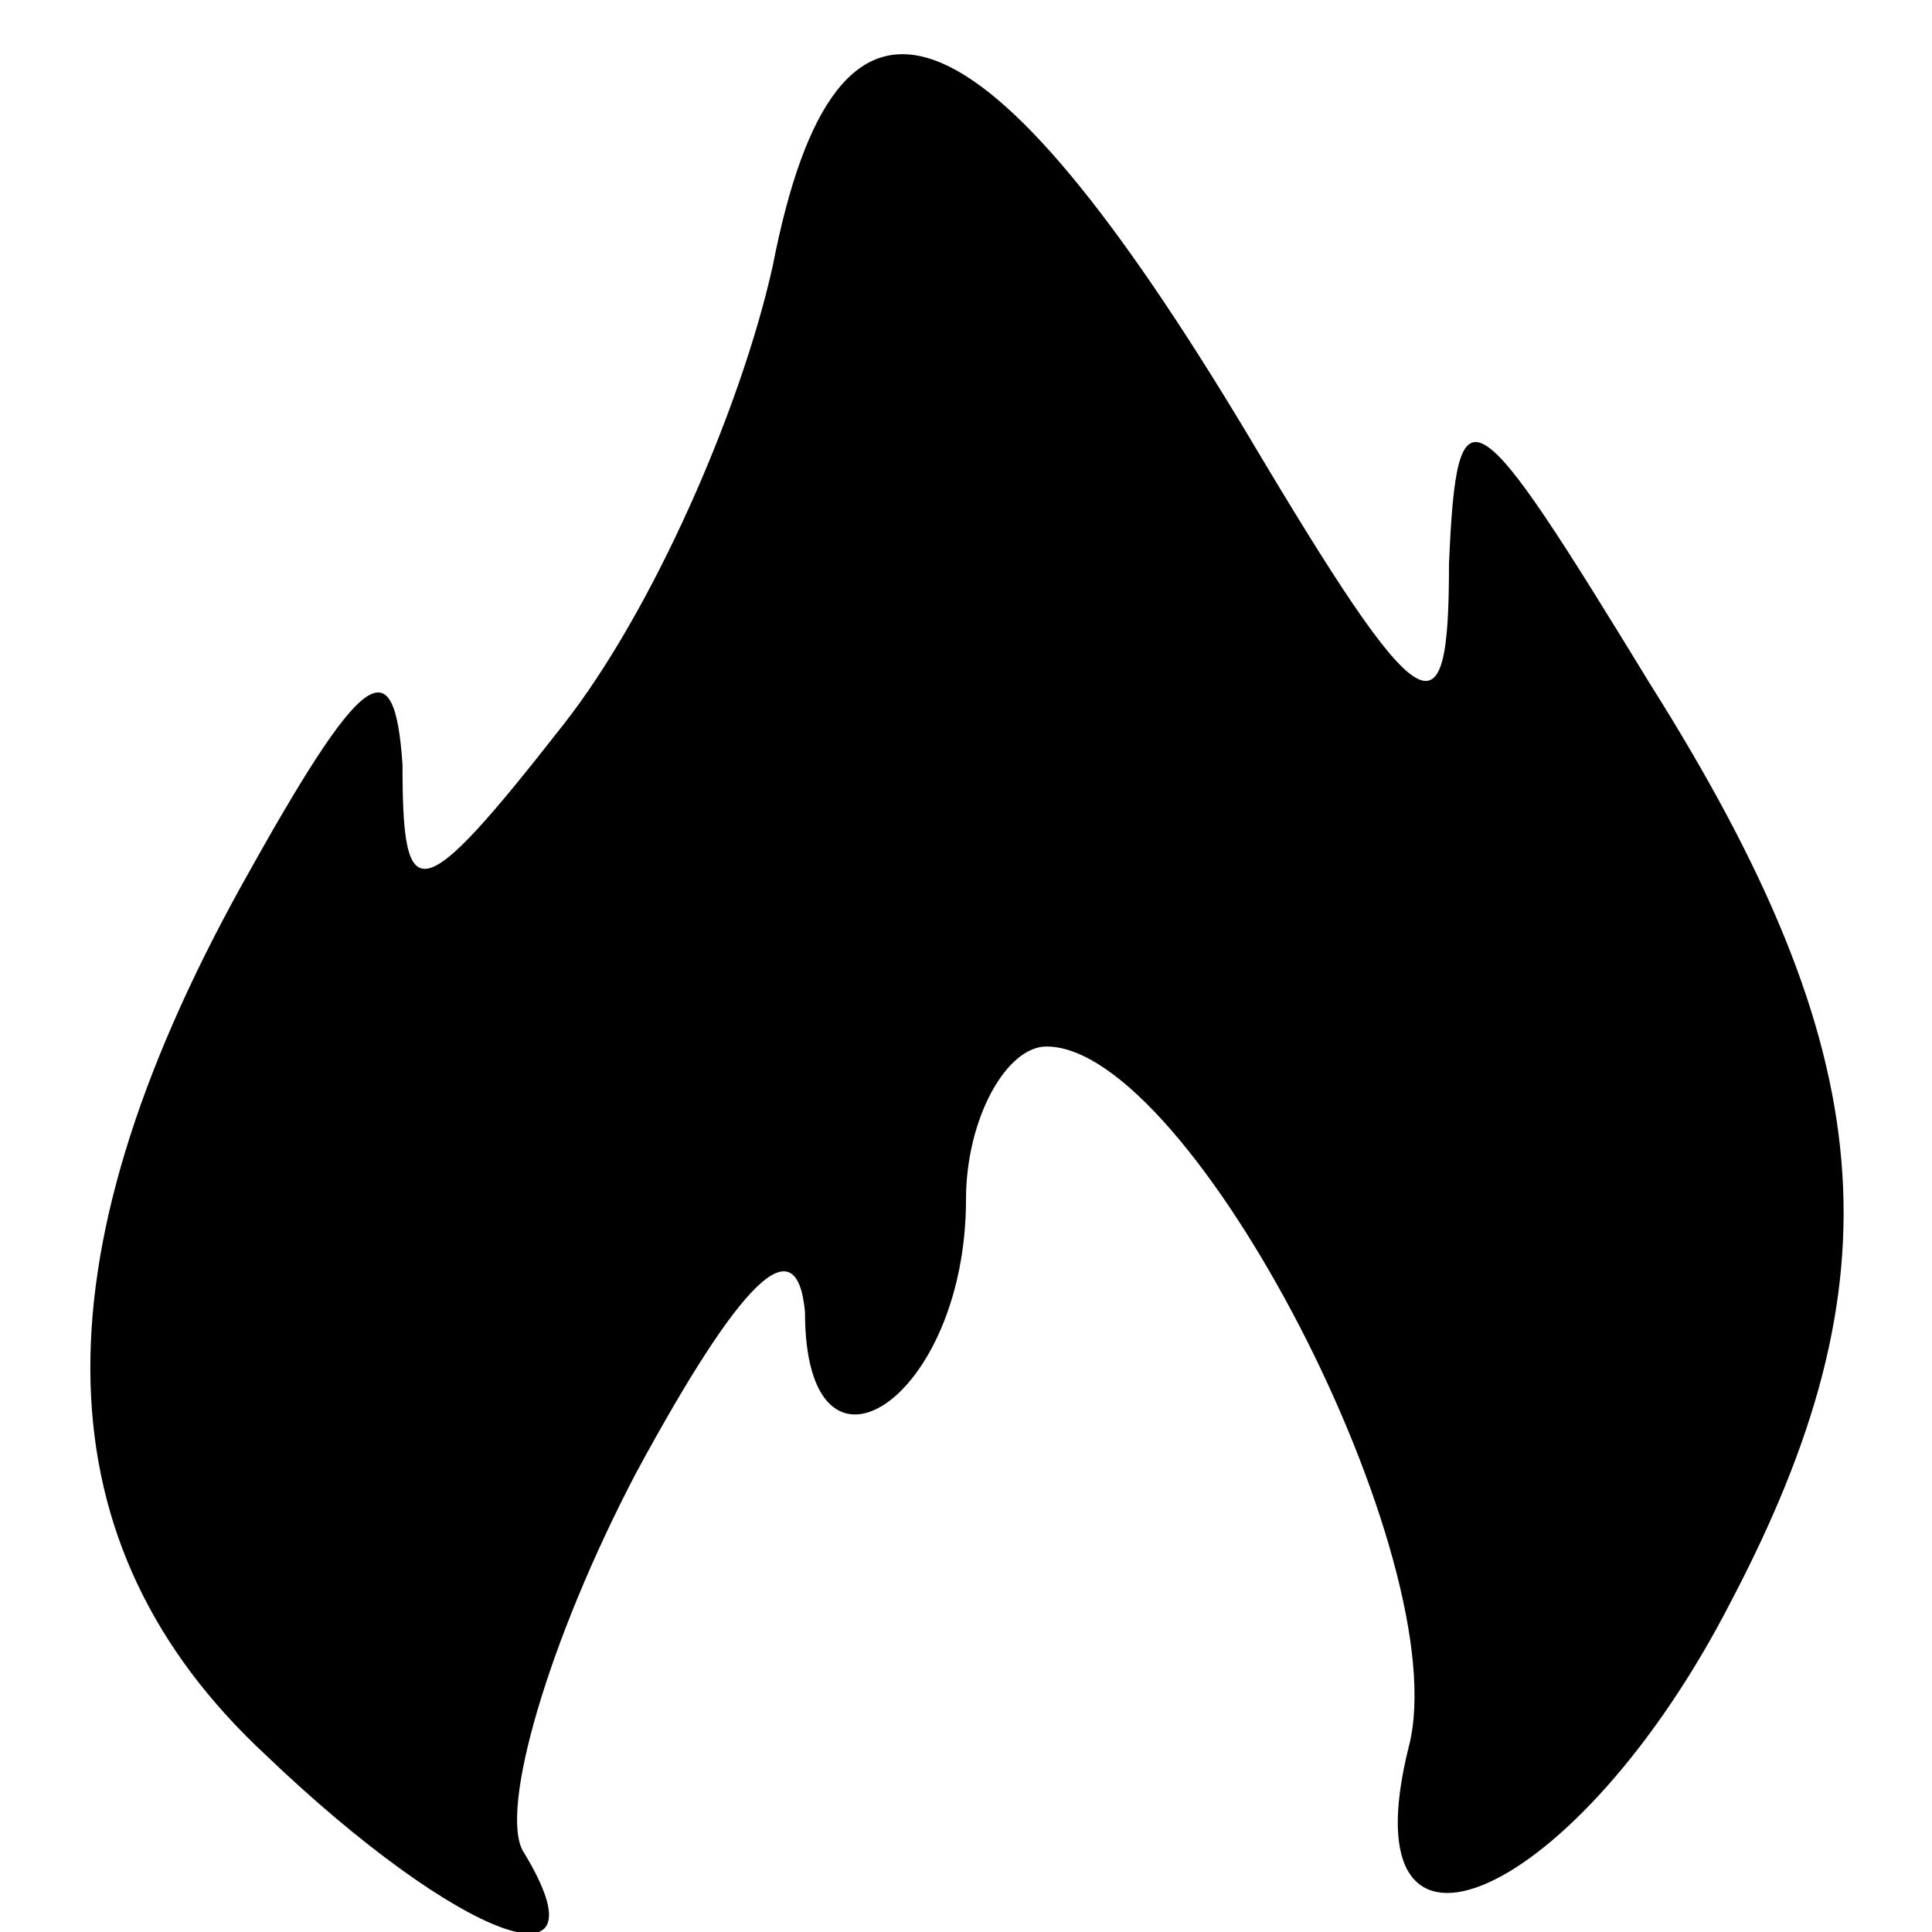 <?xml version="1.0" standalone="no"?>
<!DOCTYPE svg PUBLIC "-//W3C//DTD SVG 20010904//EN"
 "http://www.w3.org/TR/2001/REC-SVG-20010904/DTD/svg10.dtd">
<svg version="1.0" xmlns="http://www.w3.org/2000/svg"
 width="24pt" height="24pt" viewBox="0 0 24 24"
 preserveAspectRatio="xMidYMid meet">

<g transform="translate(0,24) scale(0.1,-0.1)"
fill="#000000" stroke="none">
<path d="M96 207 c-4 -18 -15 -43 -26 -57 -18 -23 -20 -23 -20 -5 -1 15 -5 12
-20 -15 -26 -47 -25 -82 3 -108 24 -23 43 -30 32 -12 -3 5 3 26 14 47 13 24
20 31 21 20 0 -24 20 -11 20 14 0 10 5 19 10 19 18 0 51 -64 45 -87 -8 -32 21
-19 40 18 21 40 19 68 -10 114 -22 36 -24 38 -25 15 0 -22 -3 -21 -25 16 -33
55 -51 62 -59 21z"/>
</g>
</svg>
